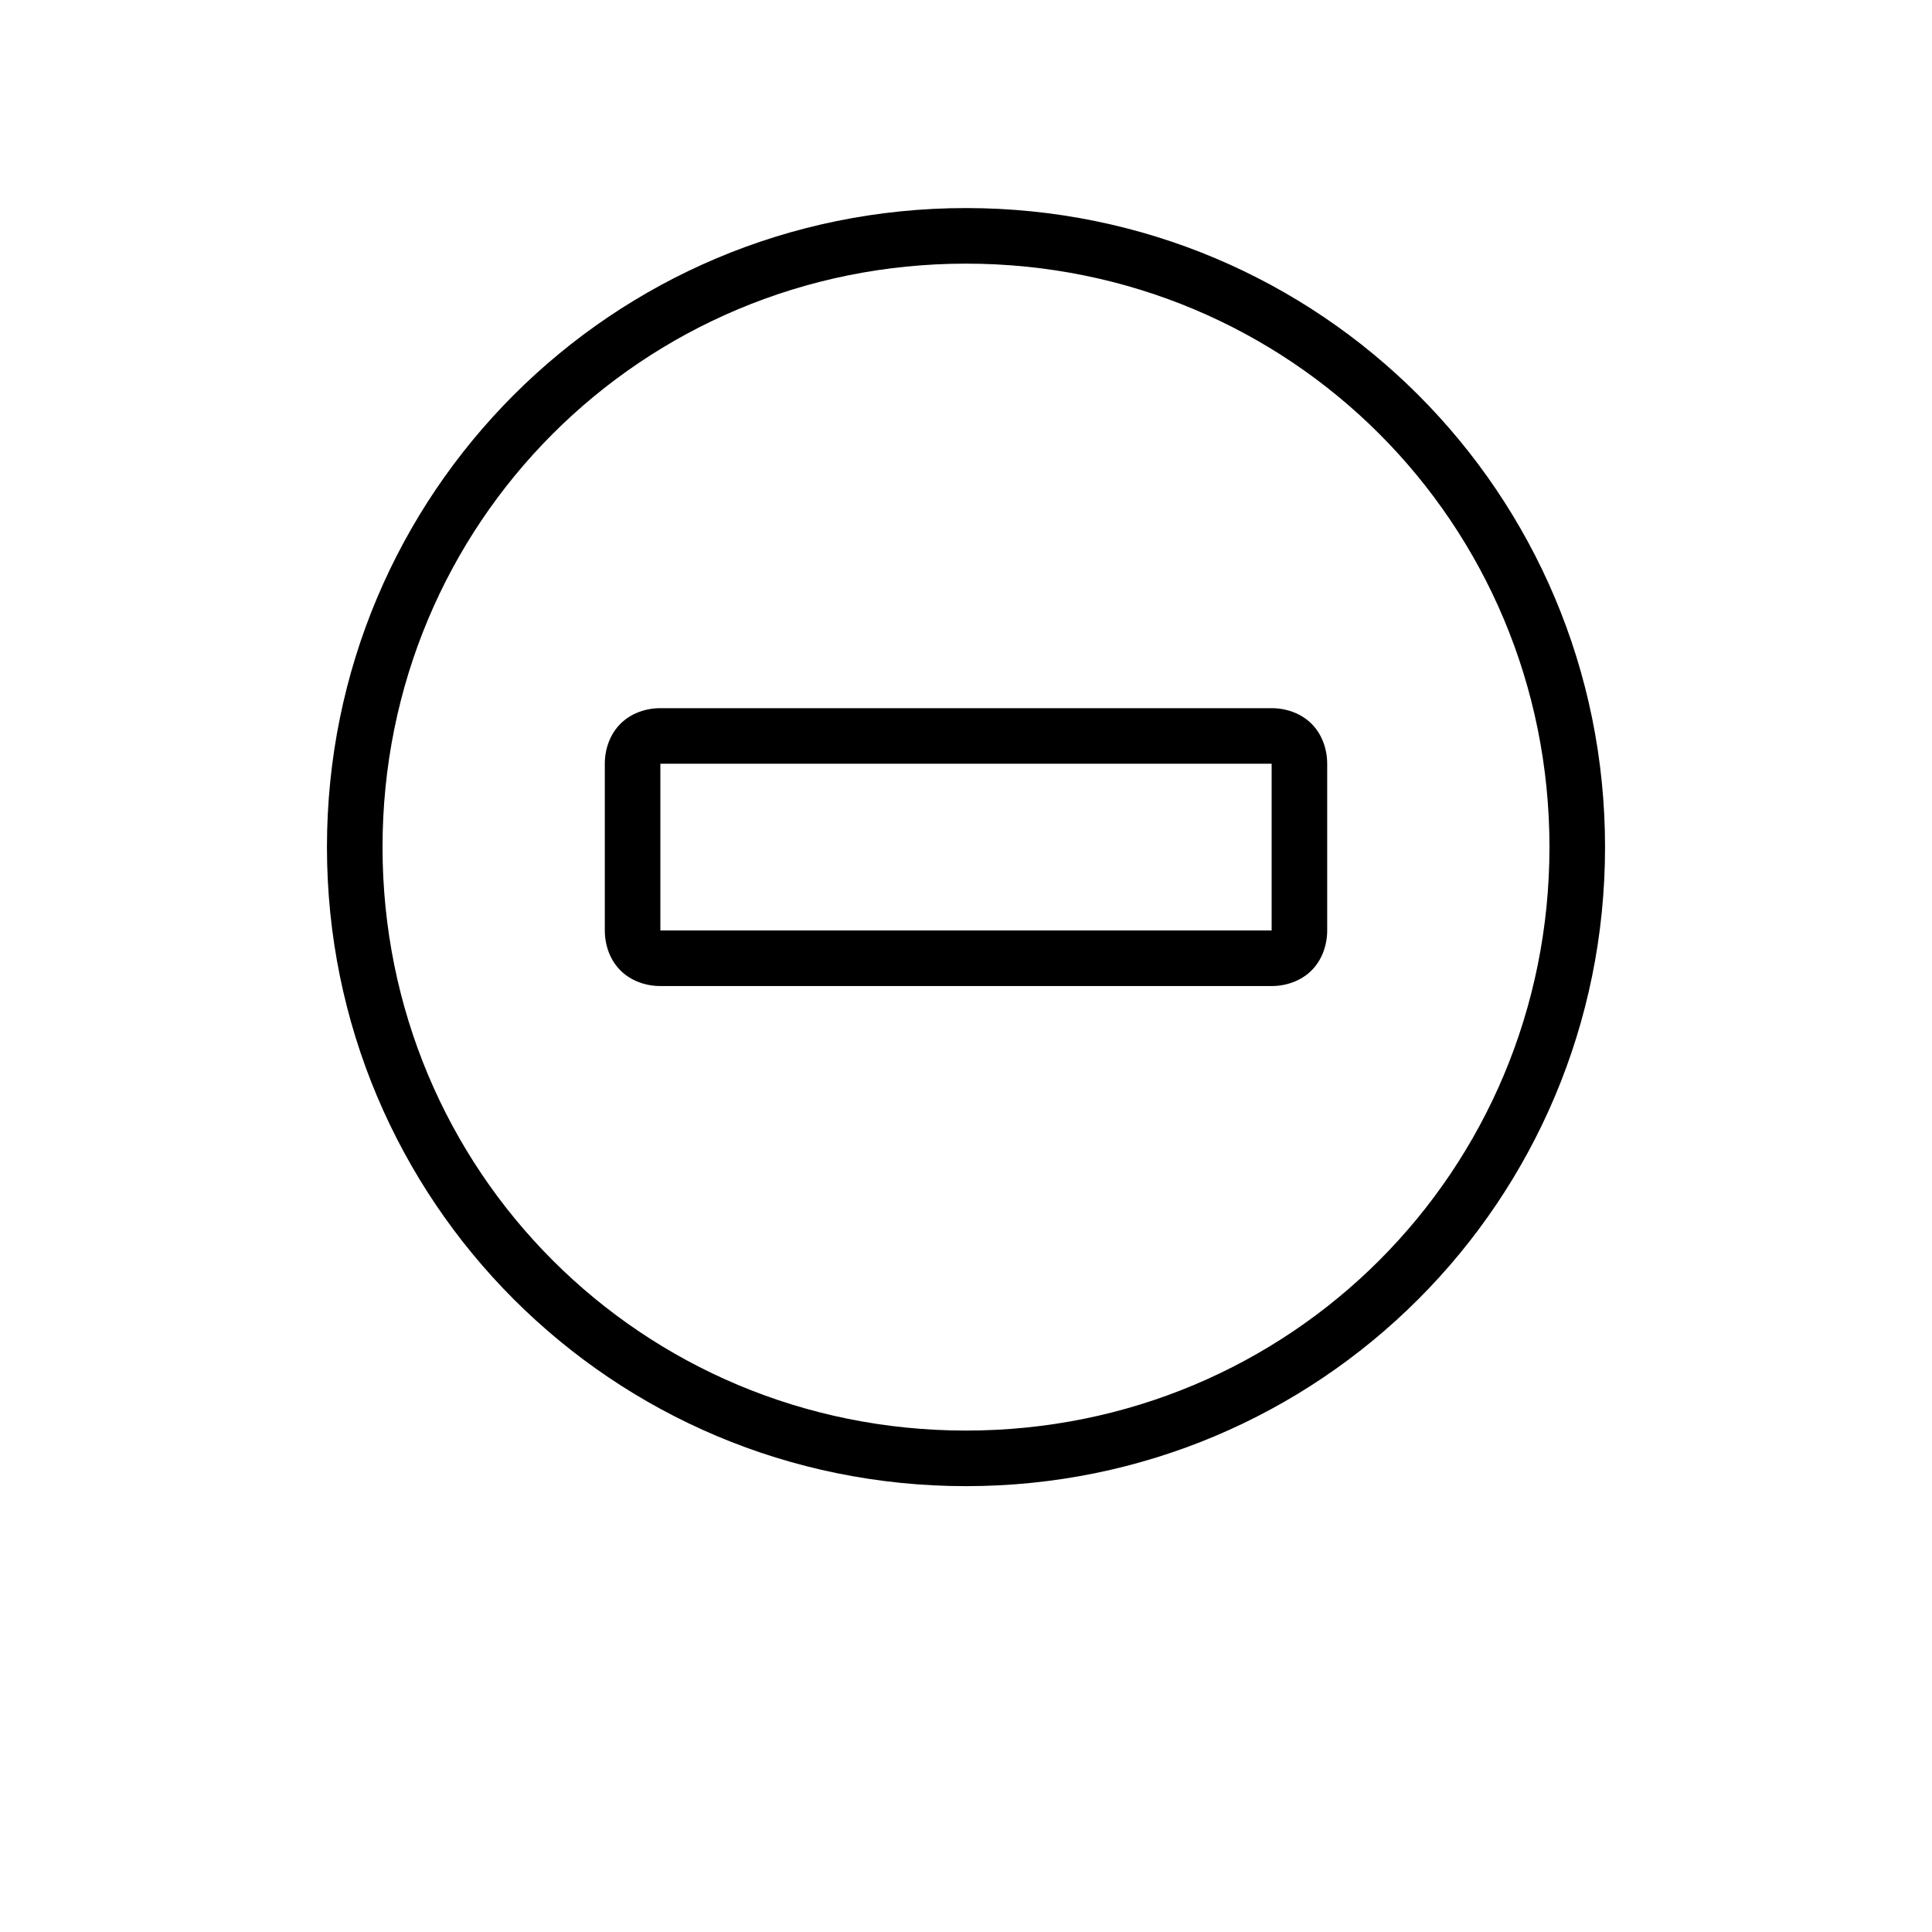<svg
  id="icon-stop"
  xmlns="http://www.w3.org/2000/svg"
  width="100%"
  height="100%"
  viewBox="0 0 130 130"
>
  <g fill-rule="evenodd">
    <path
      d="M43 0C19.192 0 0 19.192 0 43s19.192 43 43 43 43-19.192 43-43S66.808 0 43 0zm0 3.74c21.807 0 39.26 17.453 39.26 39.26S64.808 82.26 43 82.26 3.74 64.808 3.74 43 21.192 3.74 43 3.74zM22.435 33.651c-.979 0-1.98.343-2.688 1.052-.708.708-1.051 1.709-1.051 2.687V48.61c0 .978.343 1.979 1.051 2.687.709.709 1.71 1.052 2.688 1.052h41.13c.979 0 1.98-.343 2.688-1.052.708-.708 1.051-1.709 1.051-2.687V37.39c0-.978-.343-1.979-1.051-2.687-.709-.709-1.71-1.052-2.688-1.052h-41.13zm0 3.74h41.13v11.217h-41.13V37.39z"
      transform="translate(-18941 -113) translate(18901 73) translate(40 40) translate(22 14)"
    />
  </g>
</svg>
